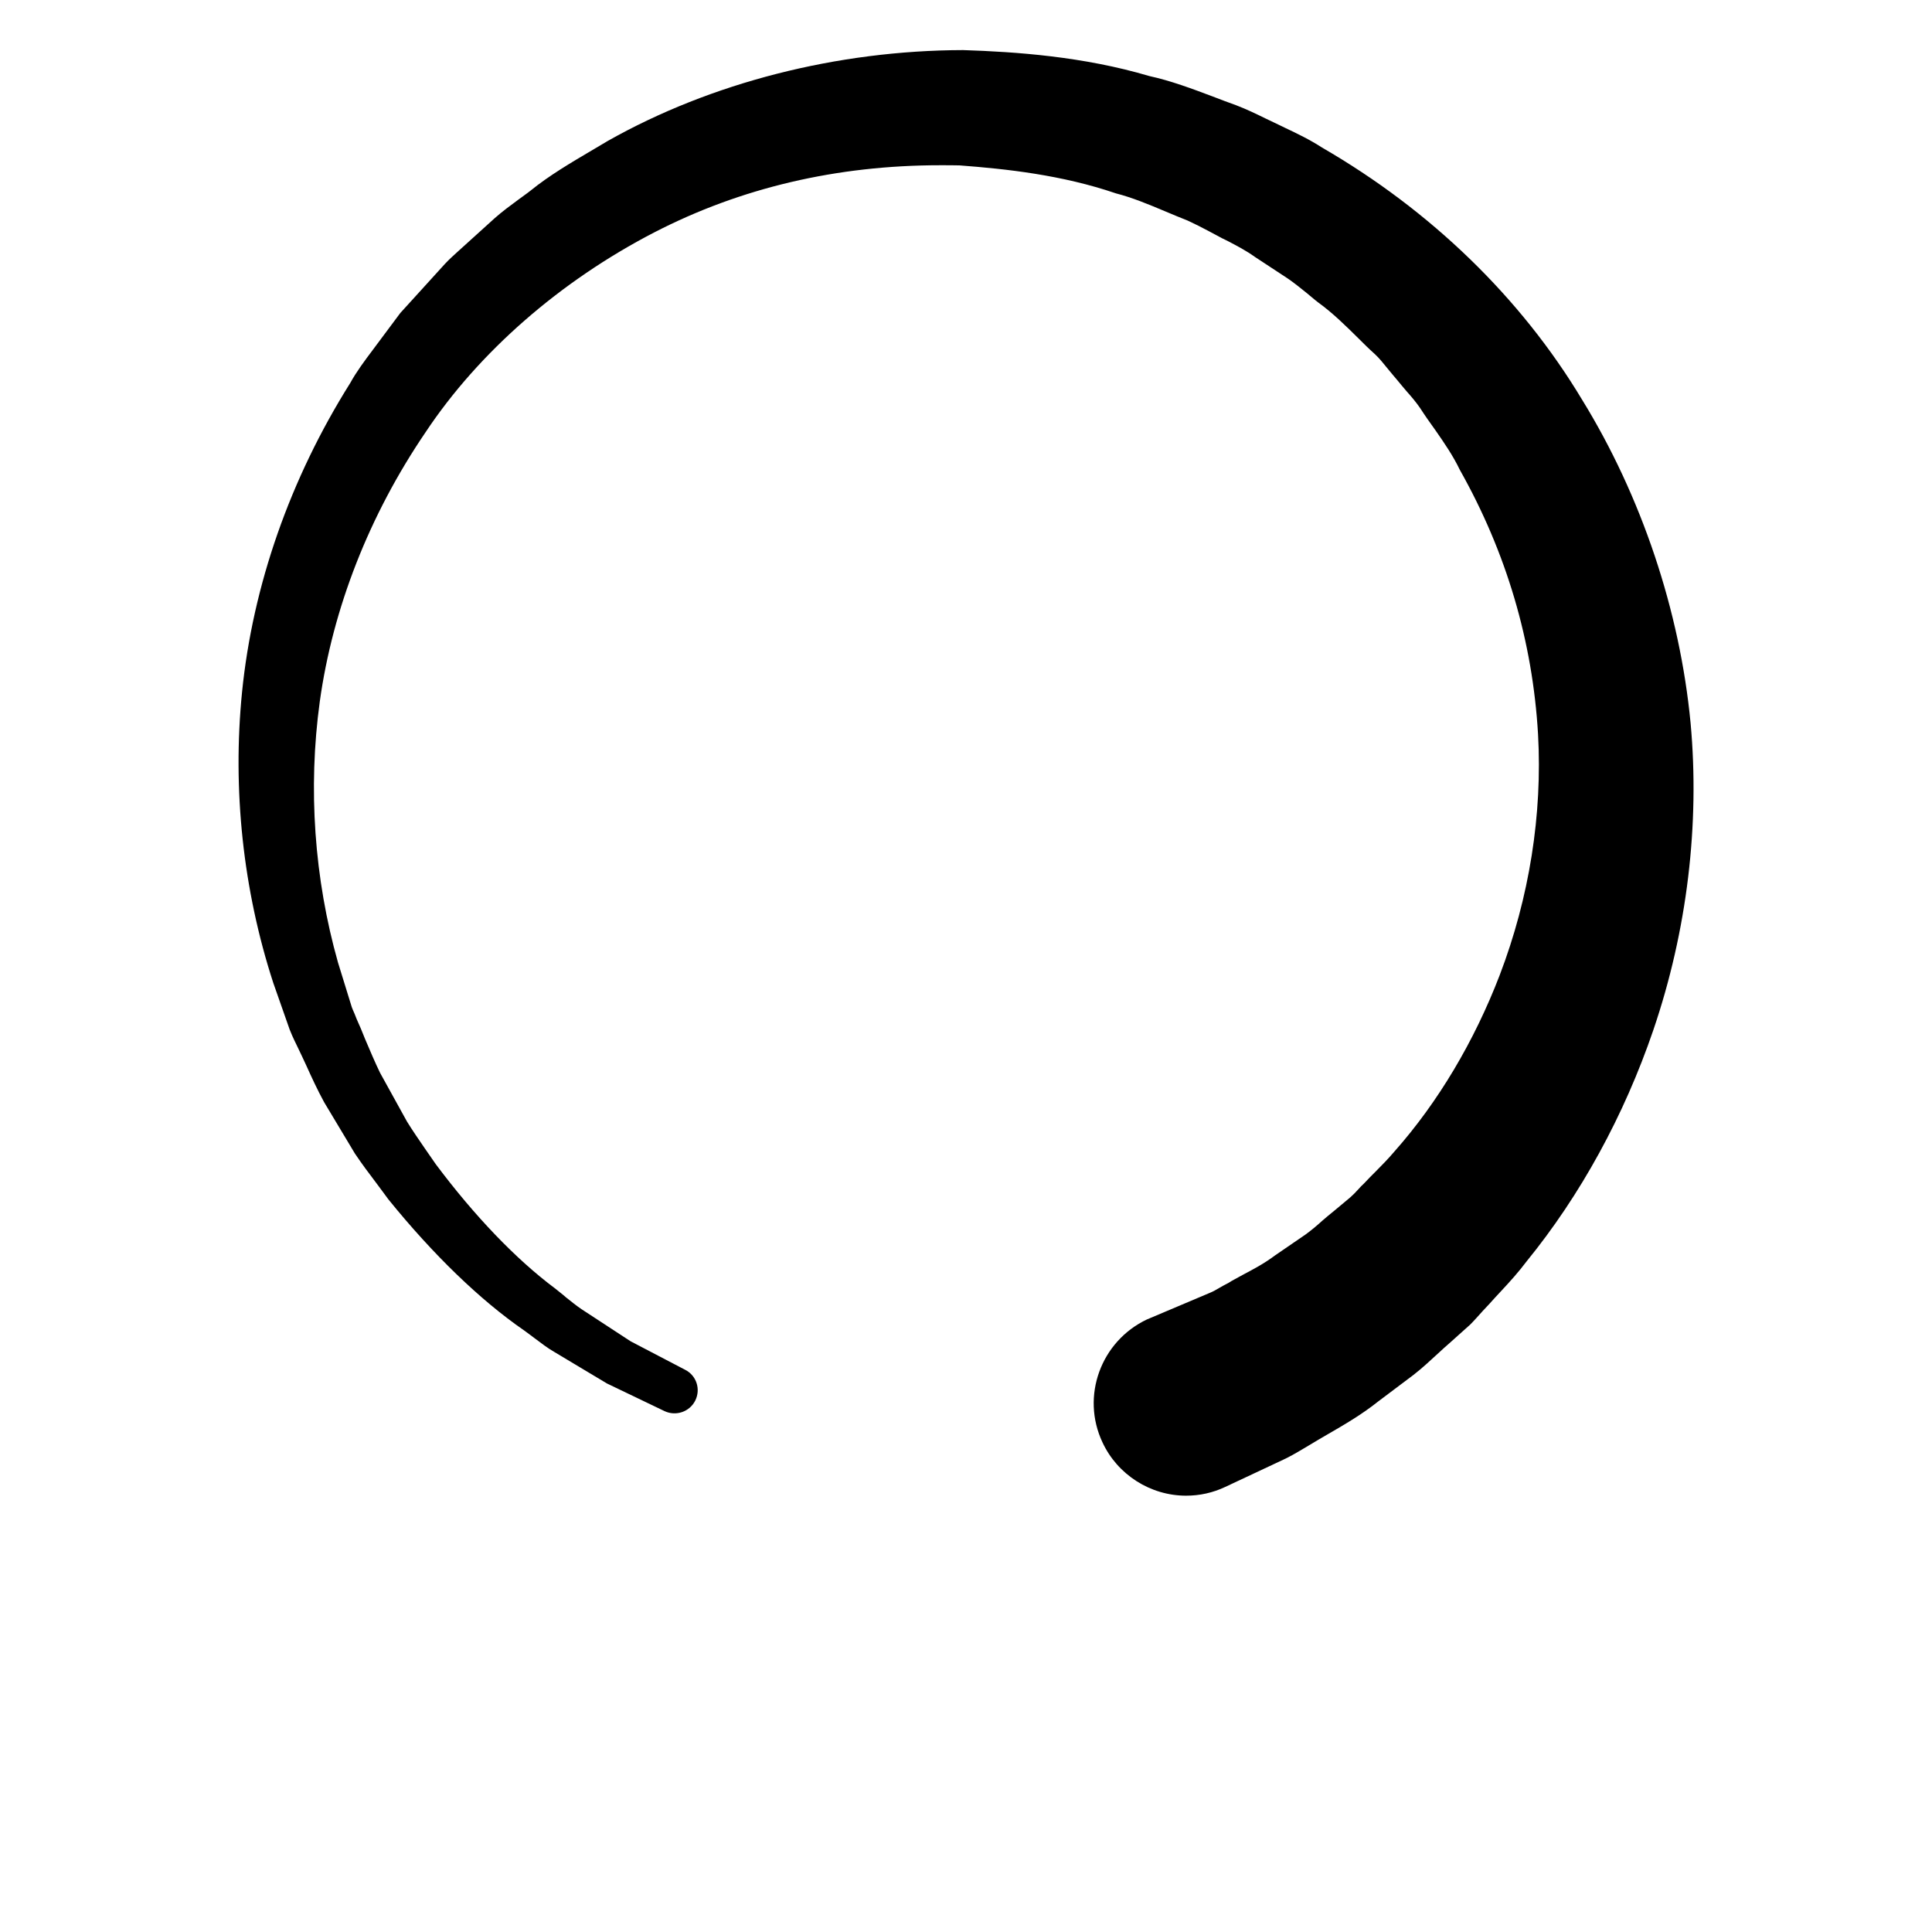 <?xml version="1.0" encoding="UTF-8"?>
<svg width="700pt" height="700pt" version="1.1" viewBox="0 0 700 700" xmlns="http://www.w3.org/2000/svg">
 <path d="m612.53 261.97c-3.863-40.543-17.75-82.152-39.312-117.15-22.176-36.961-54.879-68.602-94.191-91.336-4.481-2.91-9.07-5.098-13.551-7.223l-1.961-0.953c-1.625-0.785-3.246-1.57-4.926-2.352-3.414-1.68-6.777-3.305-10.695-4.816-2.856-1.008-5.602-2.07-8.398-3.137-7.562-2.856-15.348-5.769-23.078-7.449-23.965-7.109-48.492-8.789-67.477-9.406-45.641 0.113-91.395 11.816-128.75 32.926l-5.488 3.25c-7.672 4.535-15.625 9.184-22.457 14.727-1.398 1.121-2.91 2.129-4.312 3.191-2.965 2.188-5.879 4.312-8.789 6.891l-13.609 12.32c-1.344 1.23-2.801 2.519-4.312 4.144l-16.184 17.805-10.023 13.441c-2.856 3.809-5.879 7.84-8.121 11.93-21.785 34.664-35.336 73.414-39.199 112-3.527 35.281 0.336 71.625 11.312 105.34l5.938 16.91c0.617 1.566 1.176 2.801 1.734 3.977l0.895 1.848c1.176 2.406 2.238 4.703 3.359 7.113 2.019 4.481 4.035 8.848 6.5 13.383l11.145 18.594c2.519 3.754 5.207 7.336 7.84 10.809 1.344 1.848 2.742 3.637 4.309 5.82 16.184 19.992 33.211 36.457 49.113 47.434 1.289 0.895 2.465 1.848 3.695 2.742 2.465 1.852 4.93 3.754 7.394 5.152l18.984 11.367 20.887 10.027c4.09 1.902 9.016 0.281 11.09-3.809 2.07-4.144 0.445-9.074-3.586-11.145l-19.824-10.359-17.809-11.648c-1.902-1.289-3.75-2.801-5.656-4.312-1.23-1.121-2.574-2.07-3.977-3.246-14.168-10.586-29.117-26.211-43.117-44.914-1.348-1.902-2.633-3.809-3.922-5.656-2.297-3.359-4.594-6.664-6.551-9.855l-9.746-17.641c-1.902-3.922-3.641-8.062-5.434-12.266-0.949-2.461-2.012-4.926-3.023-7.164l-0.781-1.961c-0.395-0.898-0.84-1.906-1.008-2.41l-4.984-16.125c-8.625-30.465-10.922-63.113-6.609-94.586 4.703-33.879 17.977-67.648 38.305-97.551 19.266-29.008 48.719-54.77 82.938-72.465 31.246-16.129 66.078-24.305 103.6-24.305 2.465 0 4.93 0 6.945 0.055 17.137 1.289 37.129 3.473 56.672 10.137 5.879 1.512 11.703 3.922 17.809 6.496 2.906 1.234 5.762 2.41 8.172 3.359 2.574 1.18 5.207 2.523 7.727 3.867 1.625 0.895 3.305 1.734 4.703 2.519l1.961 0.953c3.527 1.848 6.777 3.527 9.969 5.824l11.93 7.84c2.297 1.566 4.481 3.359 6.664 5.098 1.453 1.172 2.742 2.348 4.367 3.582 5.266 3.809 9.855 8.344 14.785 13.215 1.734 1.734 3.527 3.527 5.602 5.375 1.734 1.566 3.305 3.586 5.039 5.711 1.176 1.398 2.297 2.801 3.191 3.809 1.172 1.402 2.238 2.746 3.469 4.144 1.848 2.074 3.473 4.031 4.816 5.992 1.734 2.688 3.586 5.32 5.488 7.953 3.359 4.816 6.496 9.406 8.906 14.445 16.855 29.902 26.375 62.105 28.336 95.762 1.621 29.008-3.137 59.191-13.891 87.305-9.184 23.91-22.289 46.031-38.191 63.953-2.184 2.574-4.481 4.926-6.777 7.223-1.512 1.457-2.91 2.969-4.141 4.254-0.785 0.727-1.512 1.457-2.184 2.238-0.953 1.066-1.961 2.074-2.859 2.859l-5.766 4.816c-1.57 1.23-2.969 2.465-4.371 3.641-2.07 1.902-4.199 3.641-6.047 4.984l-11.031 7.559c-4.031 3.023-8.008 5.098-11.703 7.055-1.961 1.121-3.922 2.07-5.266 2.969-1.176 0.559-2.184 1.176-3.191 1.734-1.176 0.676-2.238 1.348-3.809 1.961l-22.512 9.52c-16.633 7.898-23.969 27.777-16.07 44.523 5.43 11.703 17.359 19.316 30.293 19.316 4.93 0 9.742-1.062 14.223-3.191l20.887-9.801c1.961-0.895 4.481-2.297 7-3.809l3.477-2.07c1.734-1.062 3.586-2.129 5.602-3.305 5.824-3.359 12.488-7.223 18.367-11.93l12.879-9.688c3.078-2.406 5.992-5.098 8.961-7.84 1.398-1.289 2.856-2.633 4.481-4.031l7.055-6.324c1.512-1.512 3.078-3.305 4.594-4.984l2.406-2.574c1.398-1.57 2.856-3.141 4.367-4.762 3.082-3.305 6.219-6.777 9.074-10.586 19.488-23.91 35.336-52.809 45.922-83.832 12.262-36.008 16.852-74.48 13.492-111.21z"/>
</svg>
